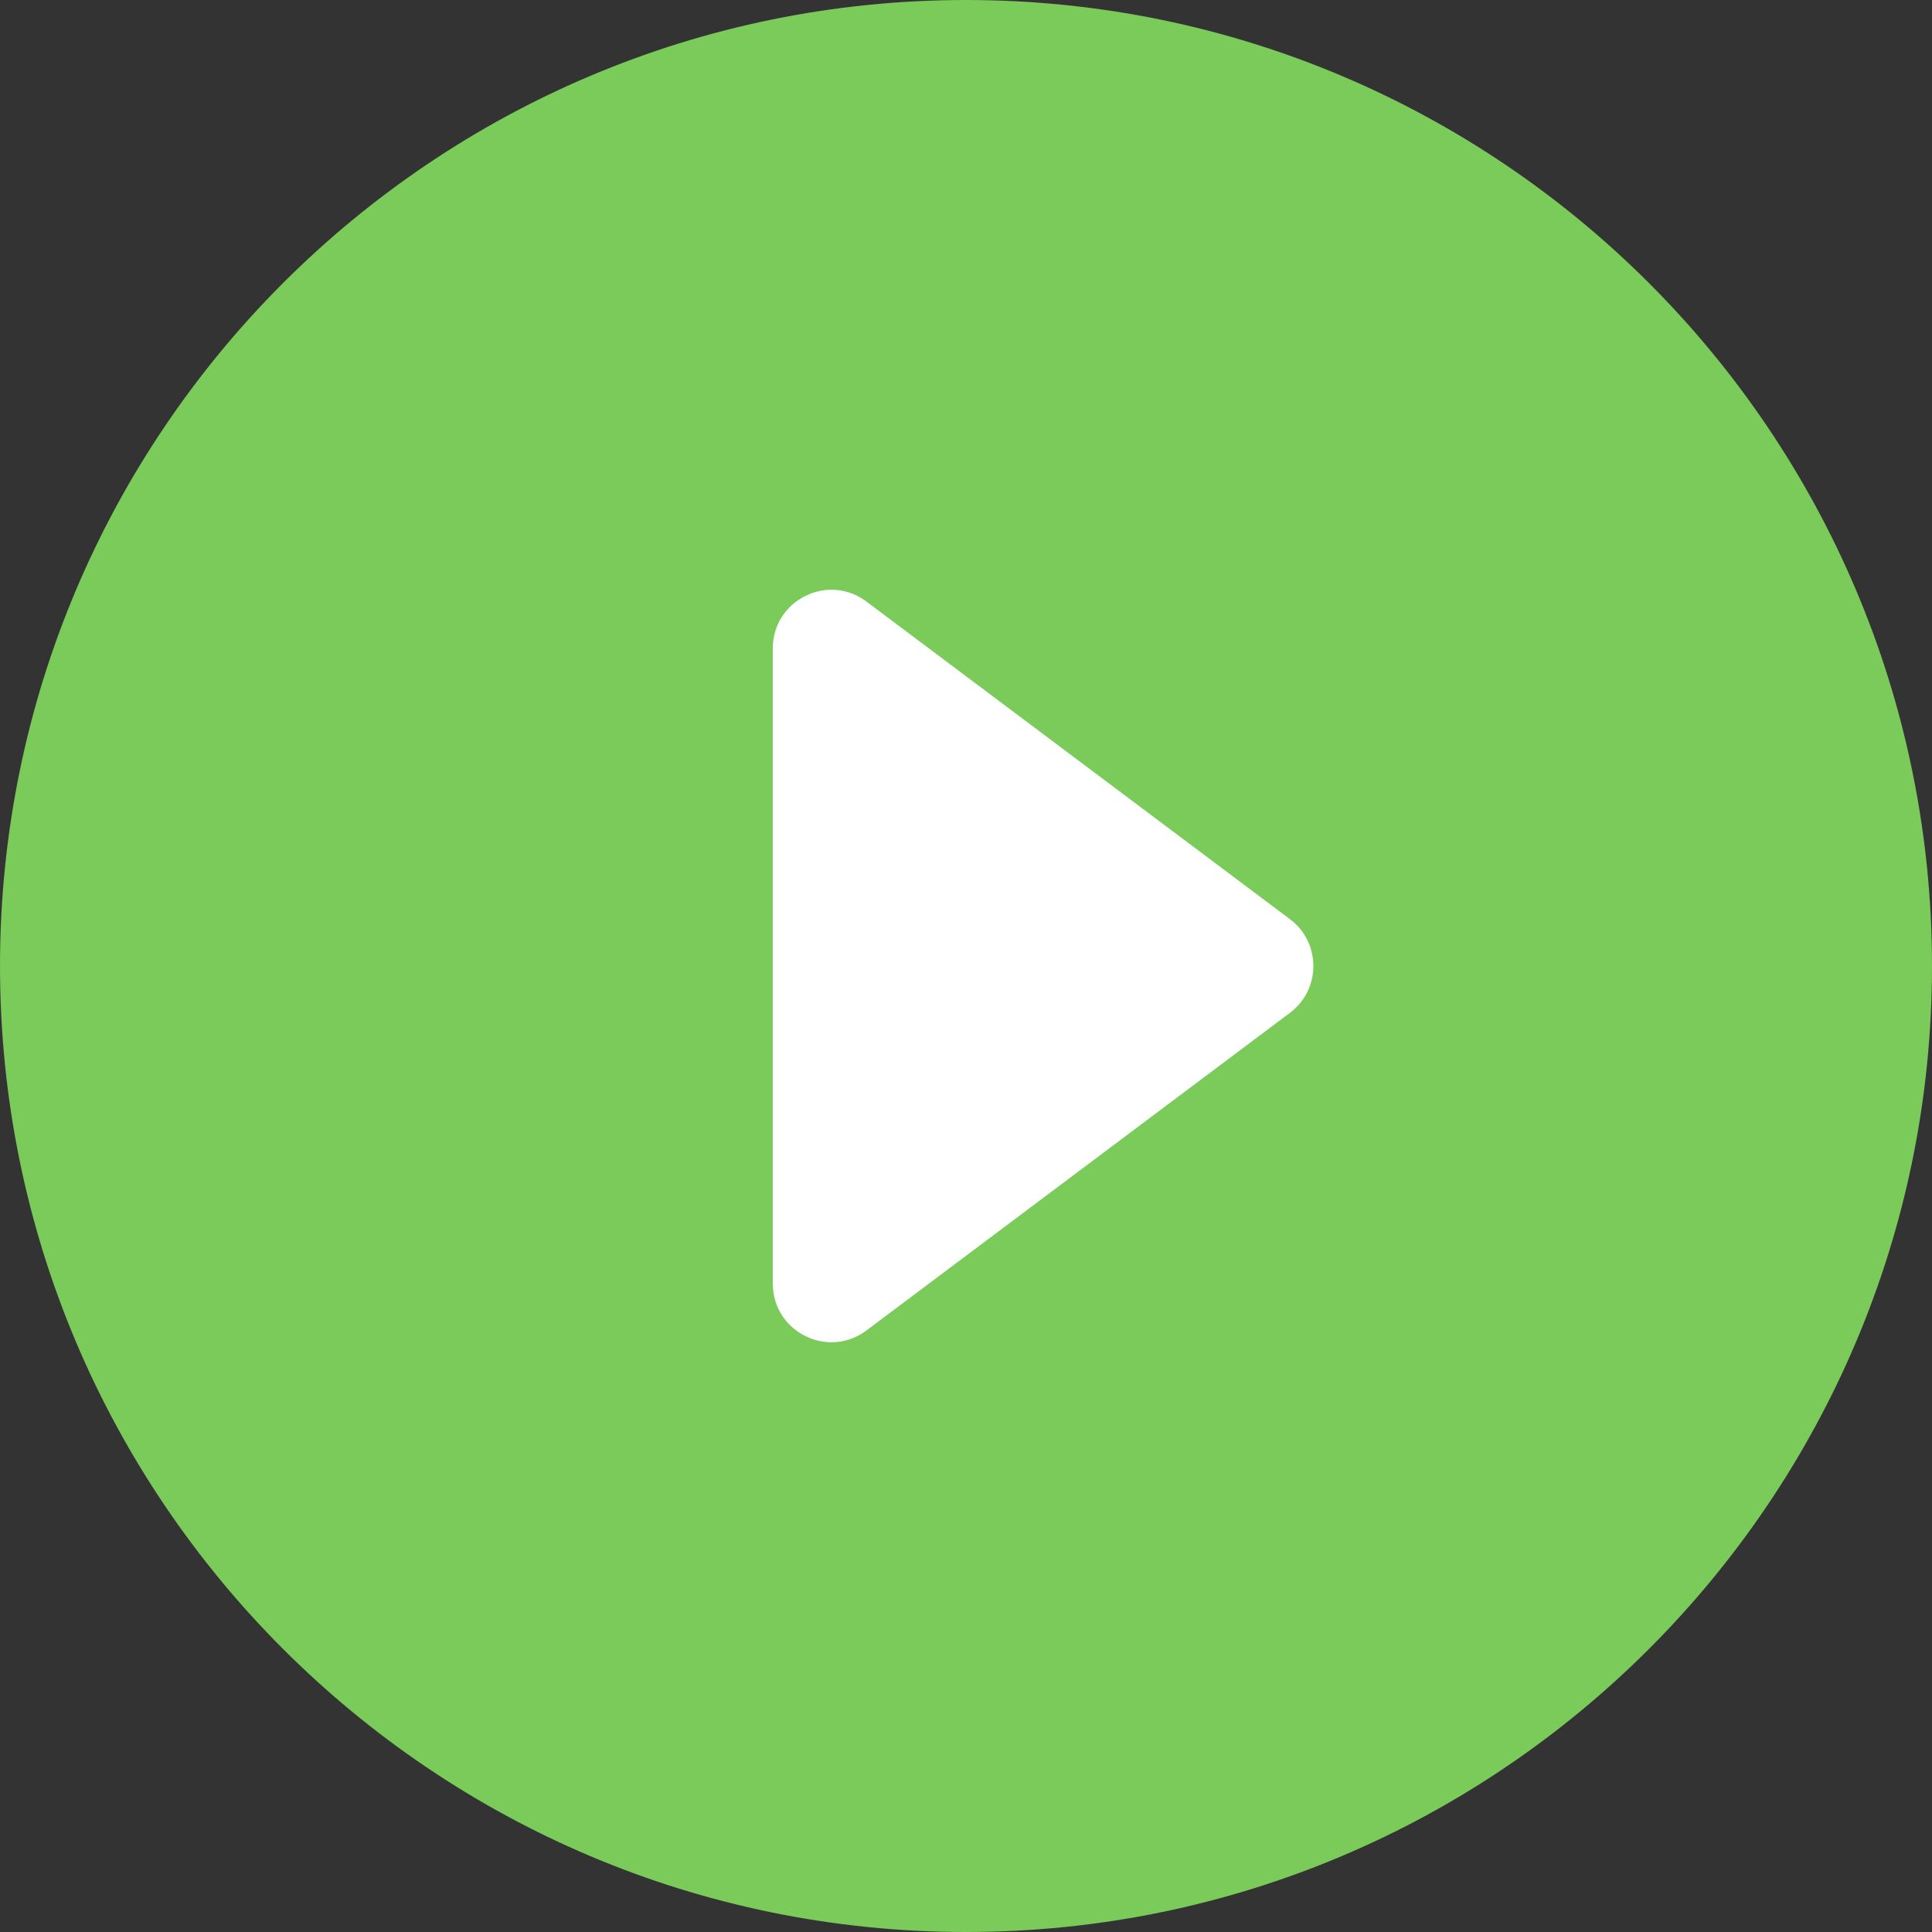 <svg width="66" height="66" viewBox="0 0 66 66" fill="none" xmlns="http://www.w3.org/2000/svg">
<rect x="0" y="0" width="66" height="66" fill="#333333" stroke="none"/>
<circle cx="33.001" cy="32.999" r="18.73" fill="white"/>
<path d="M33 0C14.784 0 0 14.784 0 33C0 51.216 14.784 66 33 66C51.216 66 66 51.216 66 33C66 14.784 51.216 0 33 0ZM29.6 45.45C28.282 46.439 26.4 45.498 26.4 43.85V22.15C26.4 20.502 28.282 19.561 29.6 20.55L44.067 31.4C45.133 32.2 45.133 33.8 44.067 34.6L29.6 45.45Z" fill="#7ACB59"/>
</svg>

